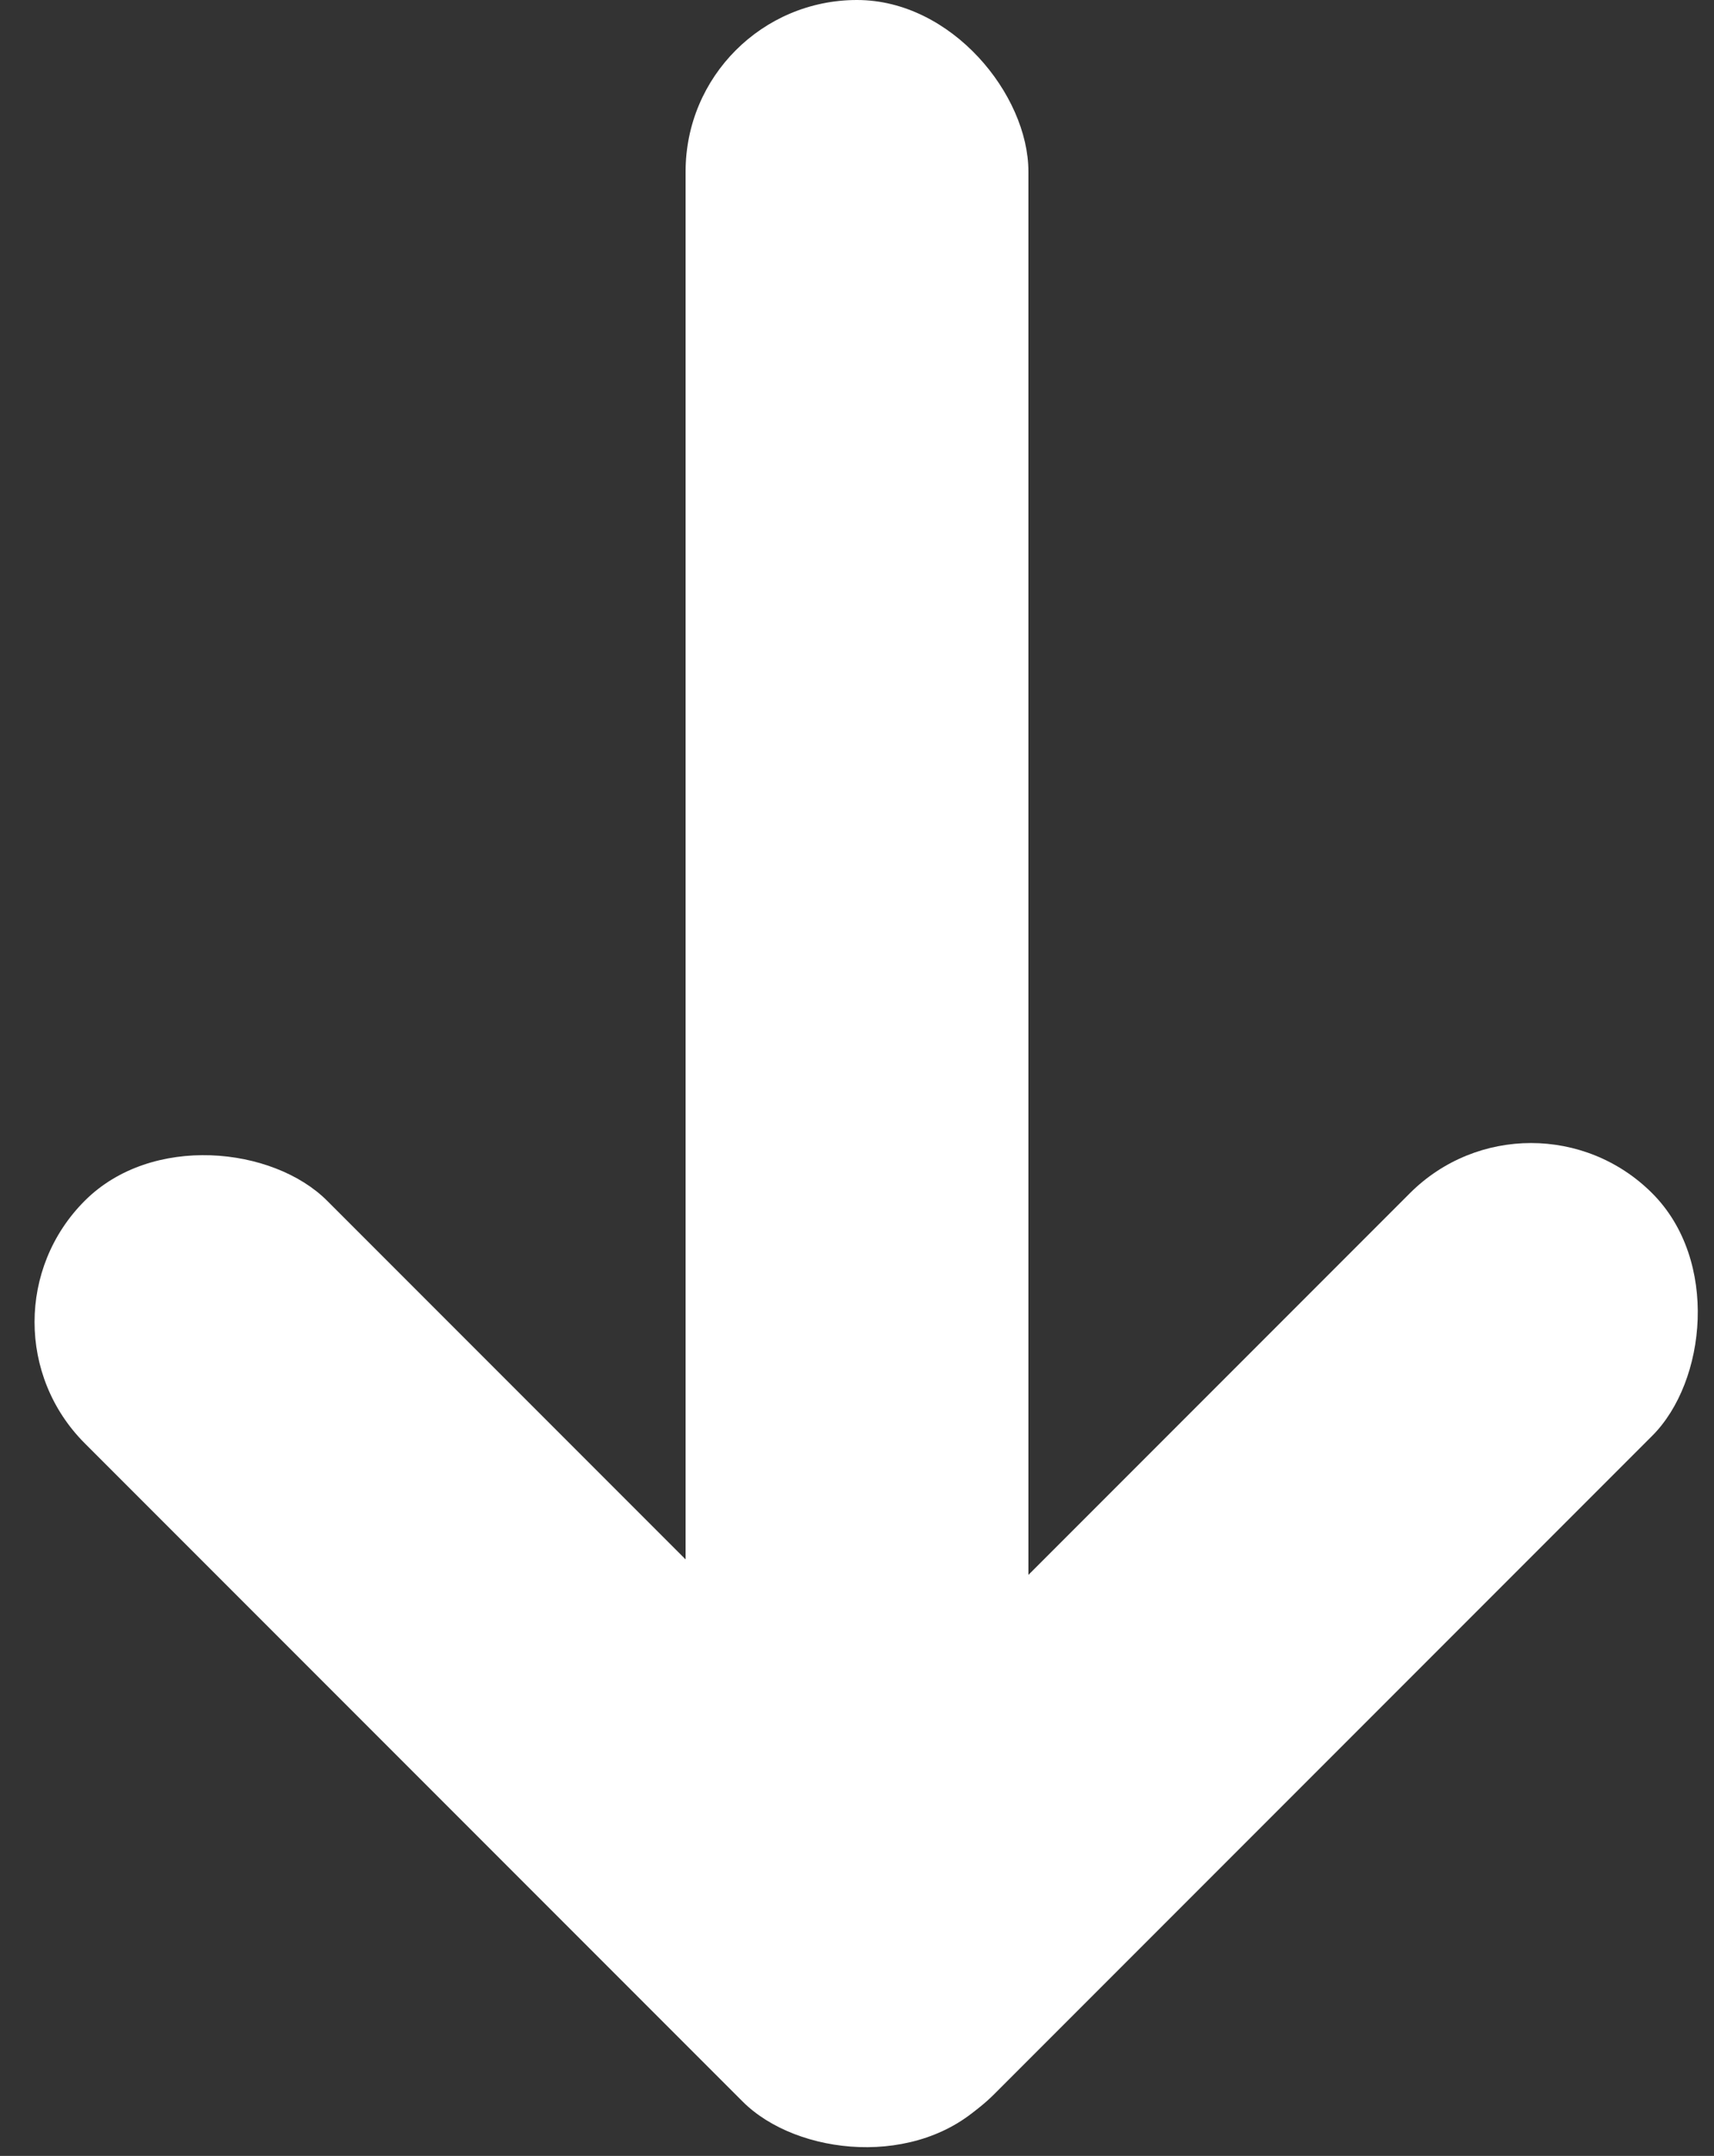 <?xml version="1.0" encoding="UTF-8"?>
<svg width="35px" height="44px" viewBox="0 0 35 44" version="1.1" xmlns="http://www.w3.org/2000/svg" xmlns:xlink="http://www.w3.org/1999/xlink">
    <rect x="0" y="0" width="35" height="44" fill="#333333" stroke="none"/>
    <!-- Generator: Sketch 39.1 (31720) - http://www.bohemiancoding.com/sketch -->
    <title>arrow-down</title>
    <desc>Created with Sketch.</desc>
    <defs></defs>
    <g id="Page-1" stroke="none" stroke-width="1" fill="none" fill-rule="evenodd">
        <g id="arrow-down" transform="translate(-1, 0)" fill="#FFFFFF">
            <rect id="Rectangle-2" x="15" y="0" width="7" height="43" rx="3.5"></rect>
            <rect id="Rectangle-2" transform="translate(25.546, 33.546) rotate(45) translate(-25.546, -33.546) " x="22.046" y="20.546" width="7" height="26" rx="3.5"></rect>
            <rect id="Rectangle-2" transform="translate(11.923, 33.699) rotate(-45) translate(-11.923, -33.699) " x="8.423" y="20.699" width="7" height="26" rx="3.5"></rect>
        </g>
    </g>
</svg>